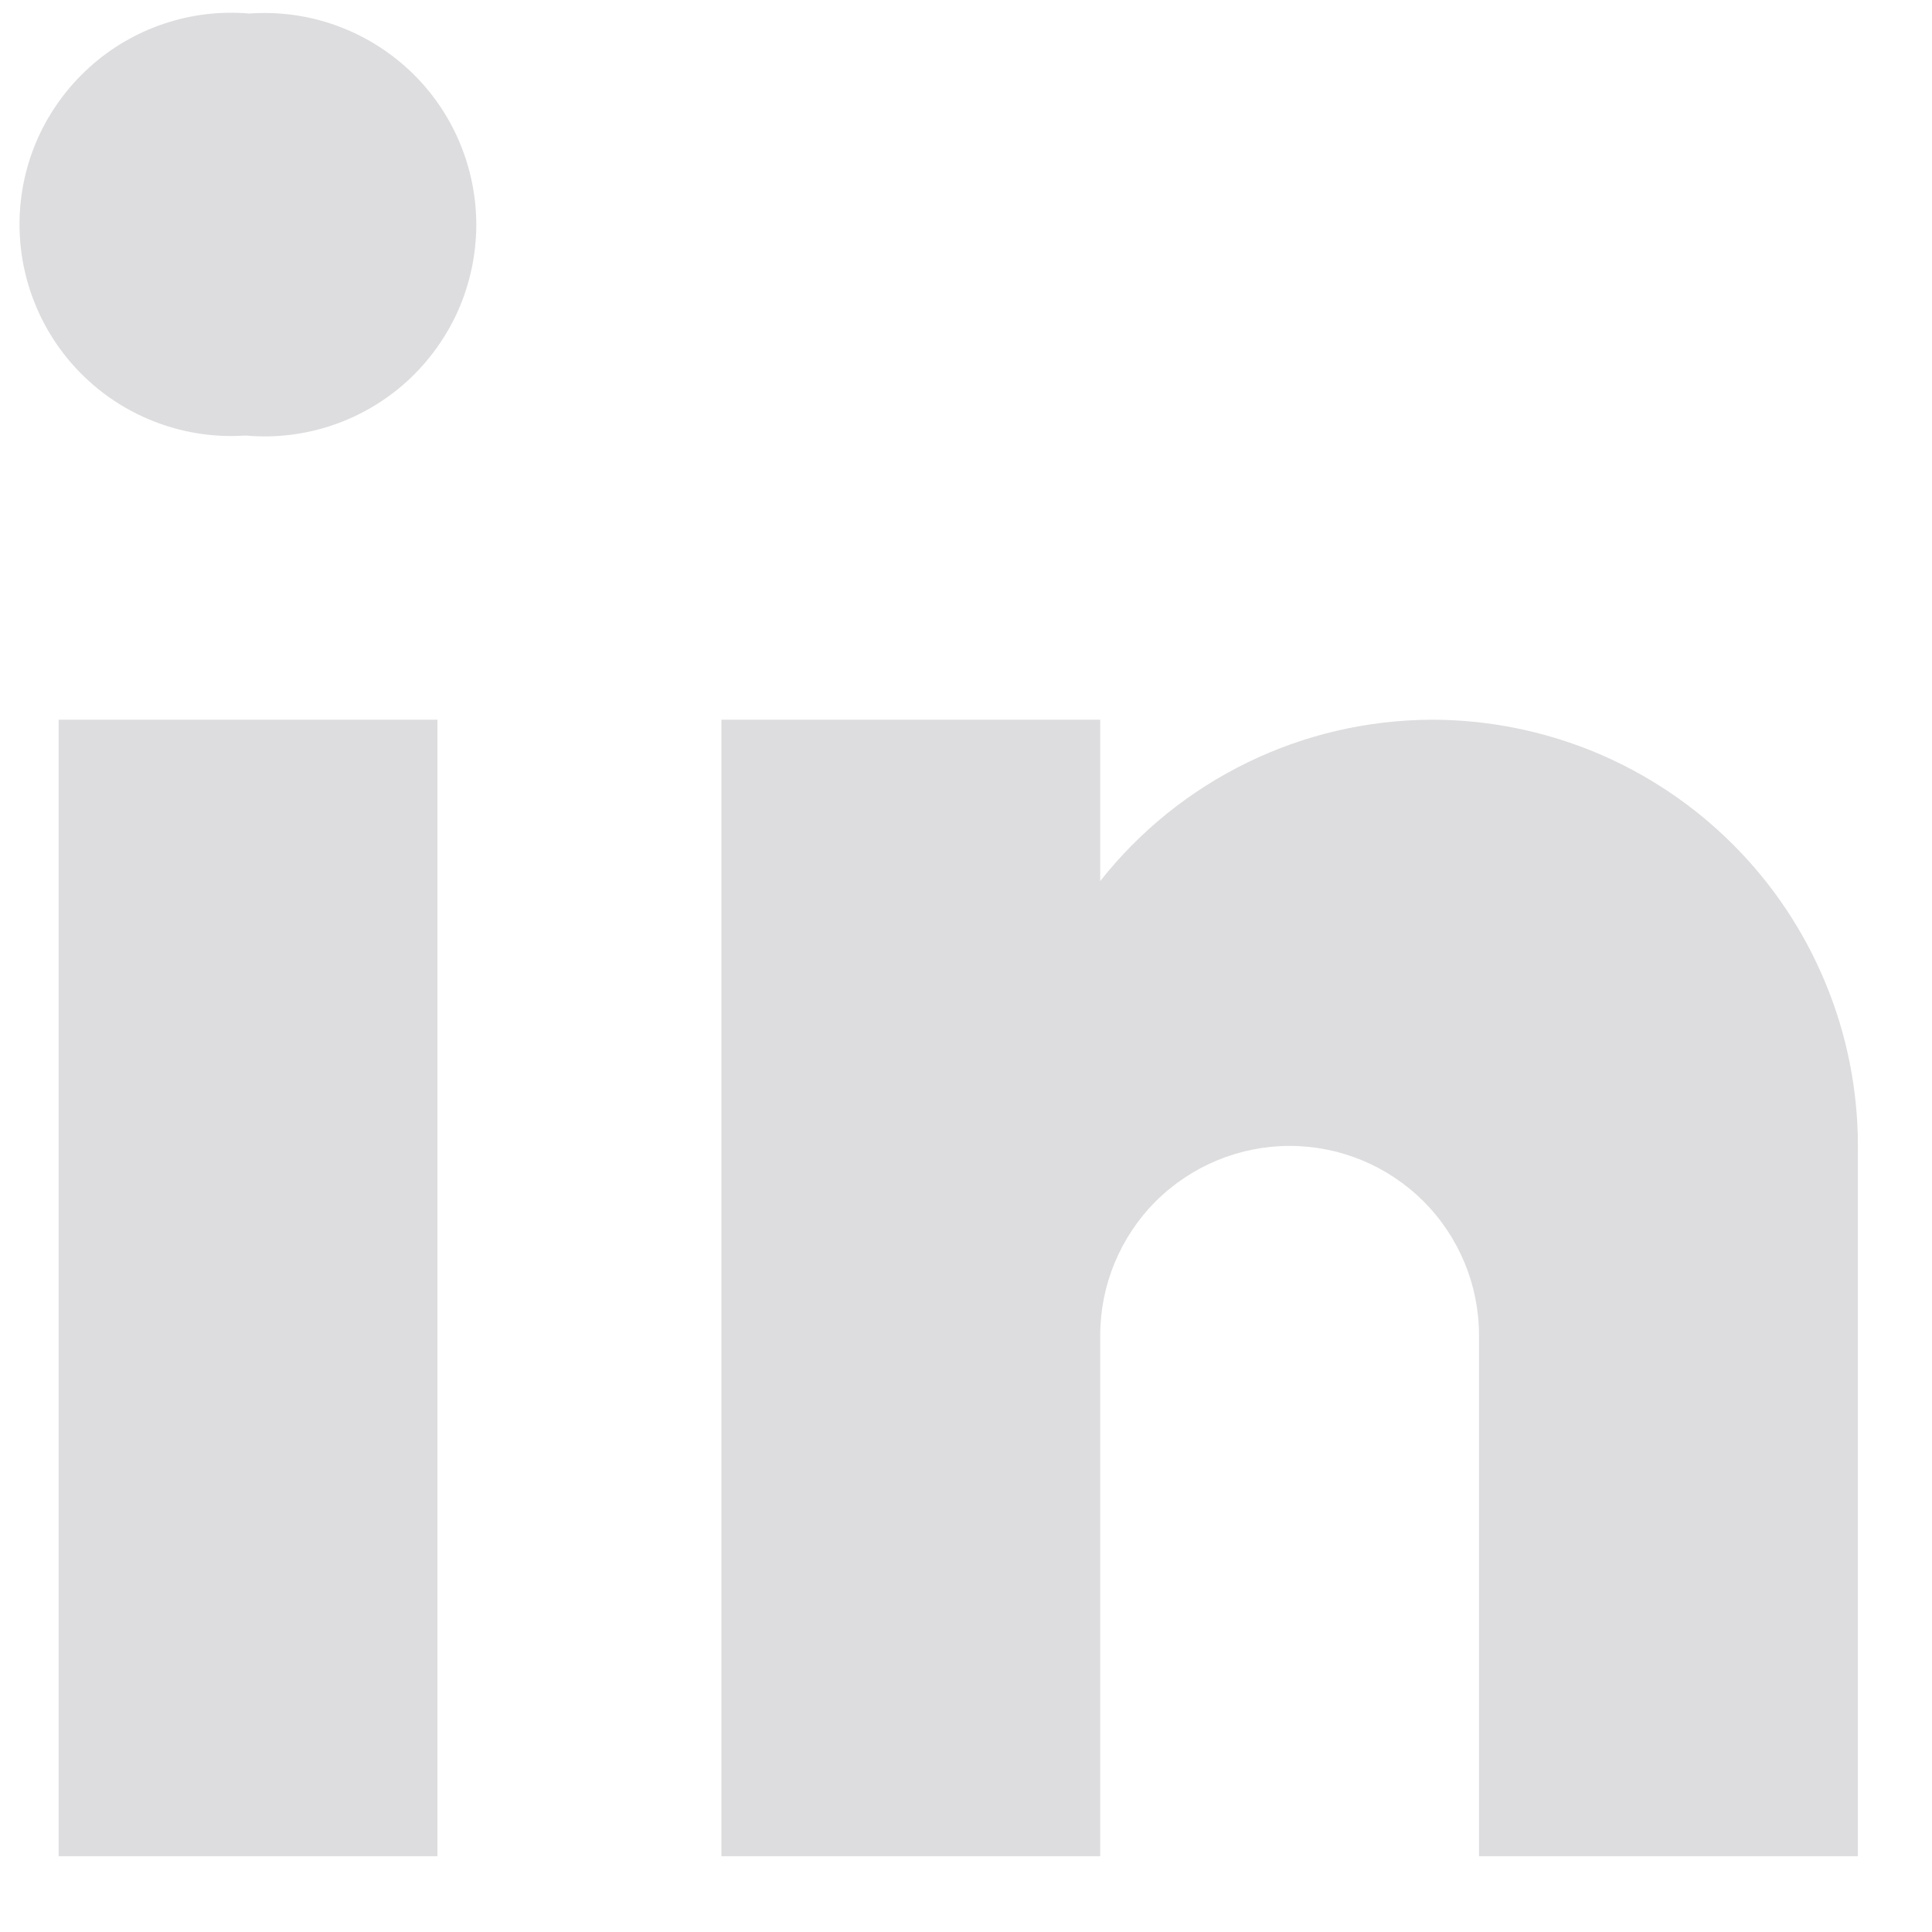 <svg width="17" height="17" viewBox="0 0 17 17" fill="none" xmlns="http://www.w3.org/2000/svg">
<path d="M2.17 3.833H2.146C1.891 3.849 1.635 3.811 1.394 3.723C1.154 3.635 0.934 3.499 0.749 3.322C0.564 3.146 0.417 2.933 0.318 2.697C0.218 2.461 0.169 2.207 0.172 1.951C0.175 1.695 0.231 1.442 0.336 1.209C0.442 0.976 0.594 0.767 0.784 0.595C0.973 0.423 1.196 0.292 1.439 0.21C1.681 0.128 1.938 0.097 2.193 0.119C2.45 0.101 2.707 0.135 2.949 0.221C3.192 0.307 3.413 0.442 3.601 0.617C3.789 0.793 3.938 1.005 4.039 1.241C4.141 1.478 4.192 1.732 4.191 1.989C4.189 2.246 4.134 2.5 4.03 2.735C3.925 2.969 3.773 3.18 3.584 3.353C3.394 3.526 3.17 3.659 2.927 3.741C2.684 3.824 2.426 3.855 2.17 3.833Z" fill="#DDDDDF"/>
<path d="M3.849 6.333H0.516V16.333H3.849V6.333Z" fill="#DDDDDF"/>
<path d="M12.598 6.333C12.036 6.335 11.482 6.463 10.977 6.709C10.472 6.955 10.029 7.311 9.681 7.753V6.333H6.348V16.333H9.681V11.75C9.681 11.308 9.857 10.884 10.169 10.571C10.482 10.259 10.906 10.083 11.348 10.083C11.79 10.083 12.214 10.259 12.526 10.571C12.839 10.884 13.014 11.308 13.014 11.75V16.333H16.348V10.083C16.348 9.591 16.251 9.103 16.062 8.648C15.874 8.193 15.598 7.78 15.249 7.431C14.901 7.083 14.488 6.807 14.033 6.618C13.578 6.43 13.09 6.333 12.598 6.333Z" fill="#DDDDDF"/>
</svg>
